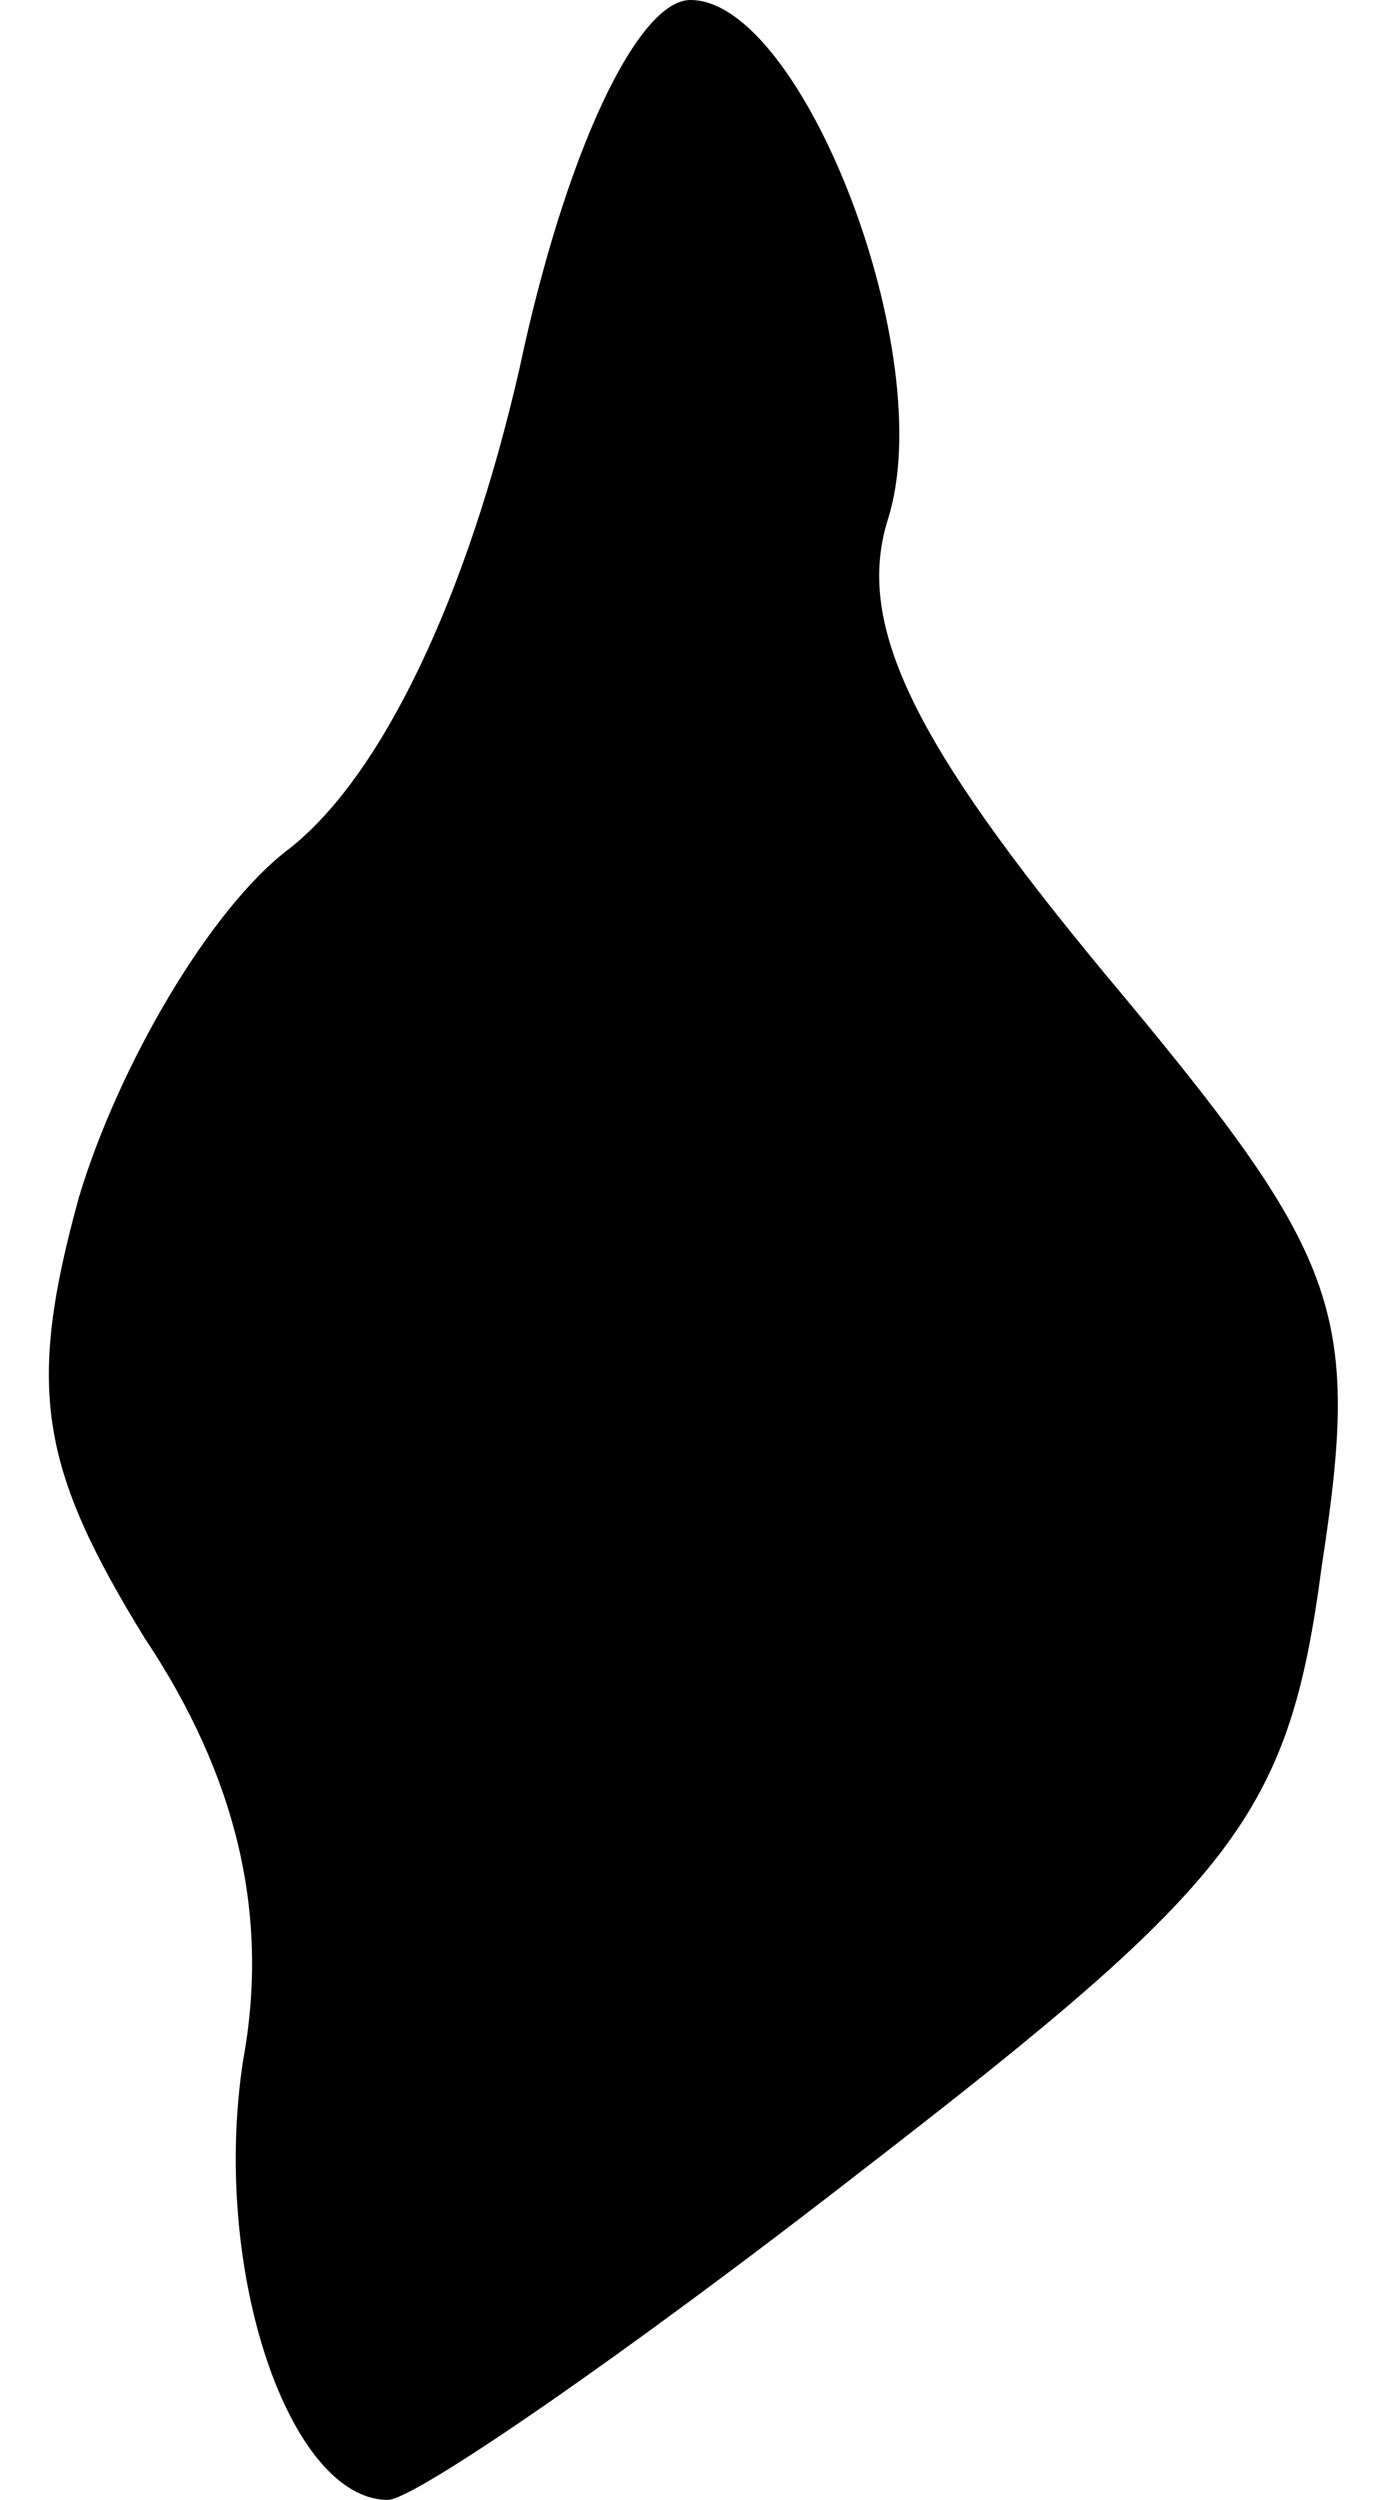 <?xml version="1.0" standalone="no"?>
<!DOCTYPE svg PUBLIC "-//W3C//DTD SVG 20010904//EN"
 "http://www.w3.org/TR/2001/REC-SVG-20010904/DTD/svg10.dtd">
<svg version="1.0" xmlns="http://www.w3.org/2000/svg"
 width="21pt" height="38pt" viewBox="0 0 21 38"
 preserveAspectRatio="xMidYMid meet">
<g transform="translate(0,38) scale(0.1,-0.1)"
fill="#000000" stroke="none">
<path fill="#000000" stroke="none" d="M79 324 c-8 -35 -21 -62 -35 -73 -12
-9 -26 -33 -32 -53 -8 -29 -6 -41 10 -67 14 -21 19 -42 15 -64 -5 -32 7 -67
22 -67 4 0 36 22 72 50 57 44 65 54 70 92 6 39 3 47 -33 90 -29 35 -38 53 -33
69 8 25 -13 79 -30 79 -8 0 -19 -23 -26 -56z"/>
</g>
</svg>
